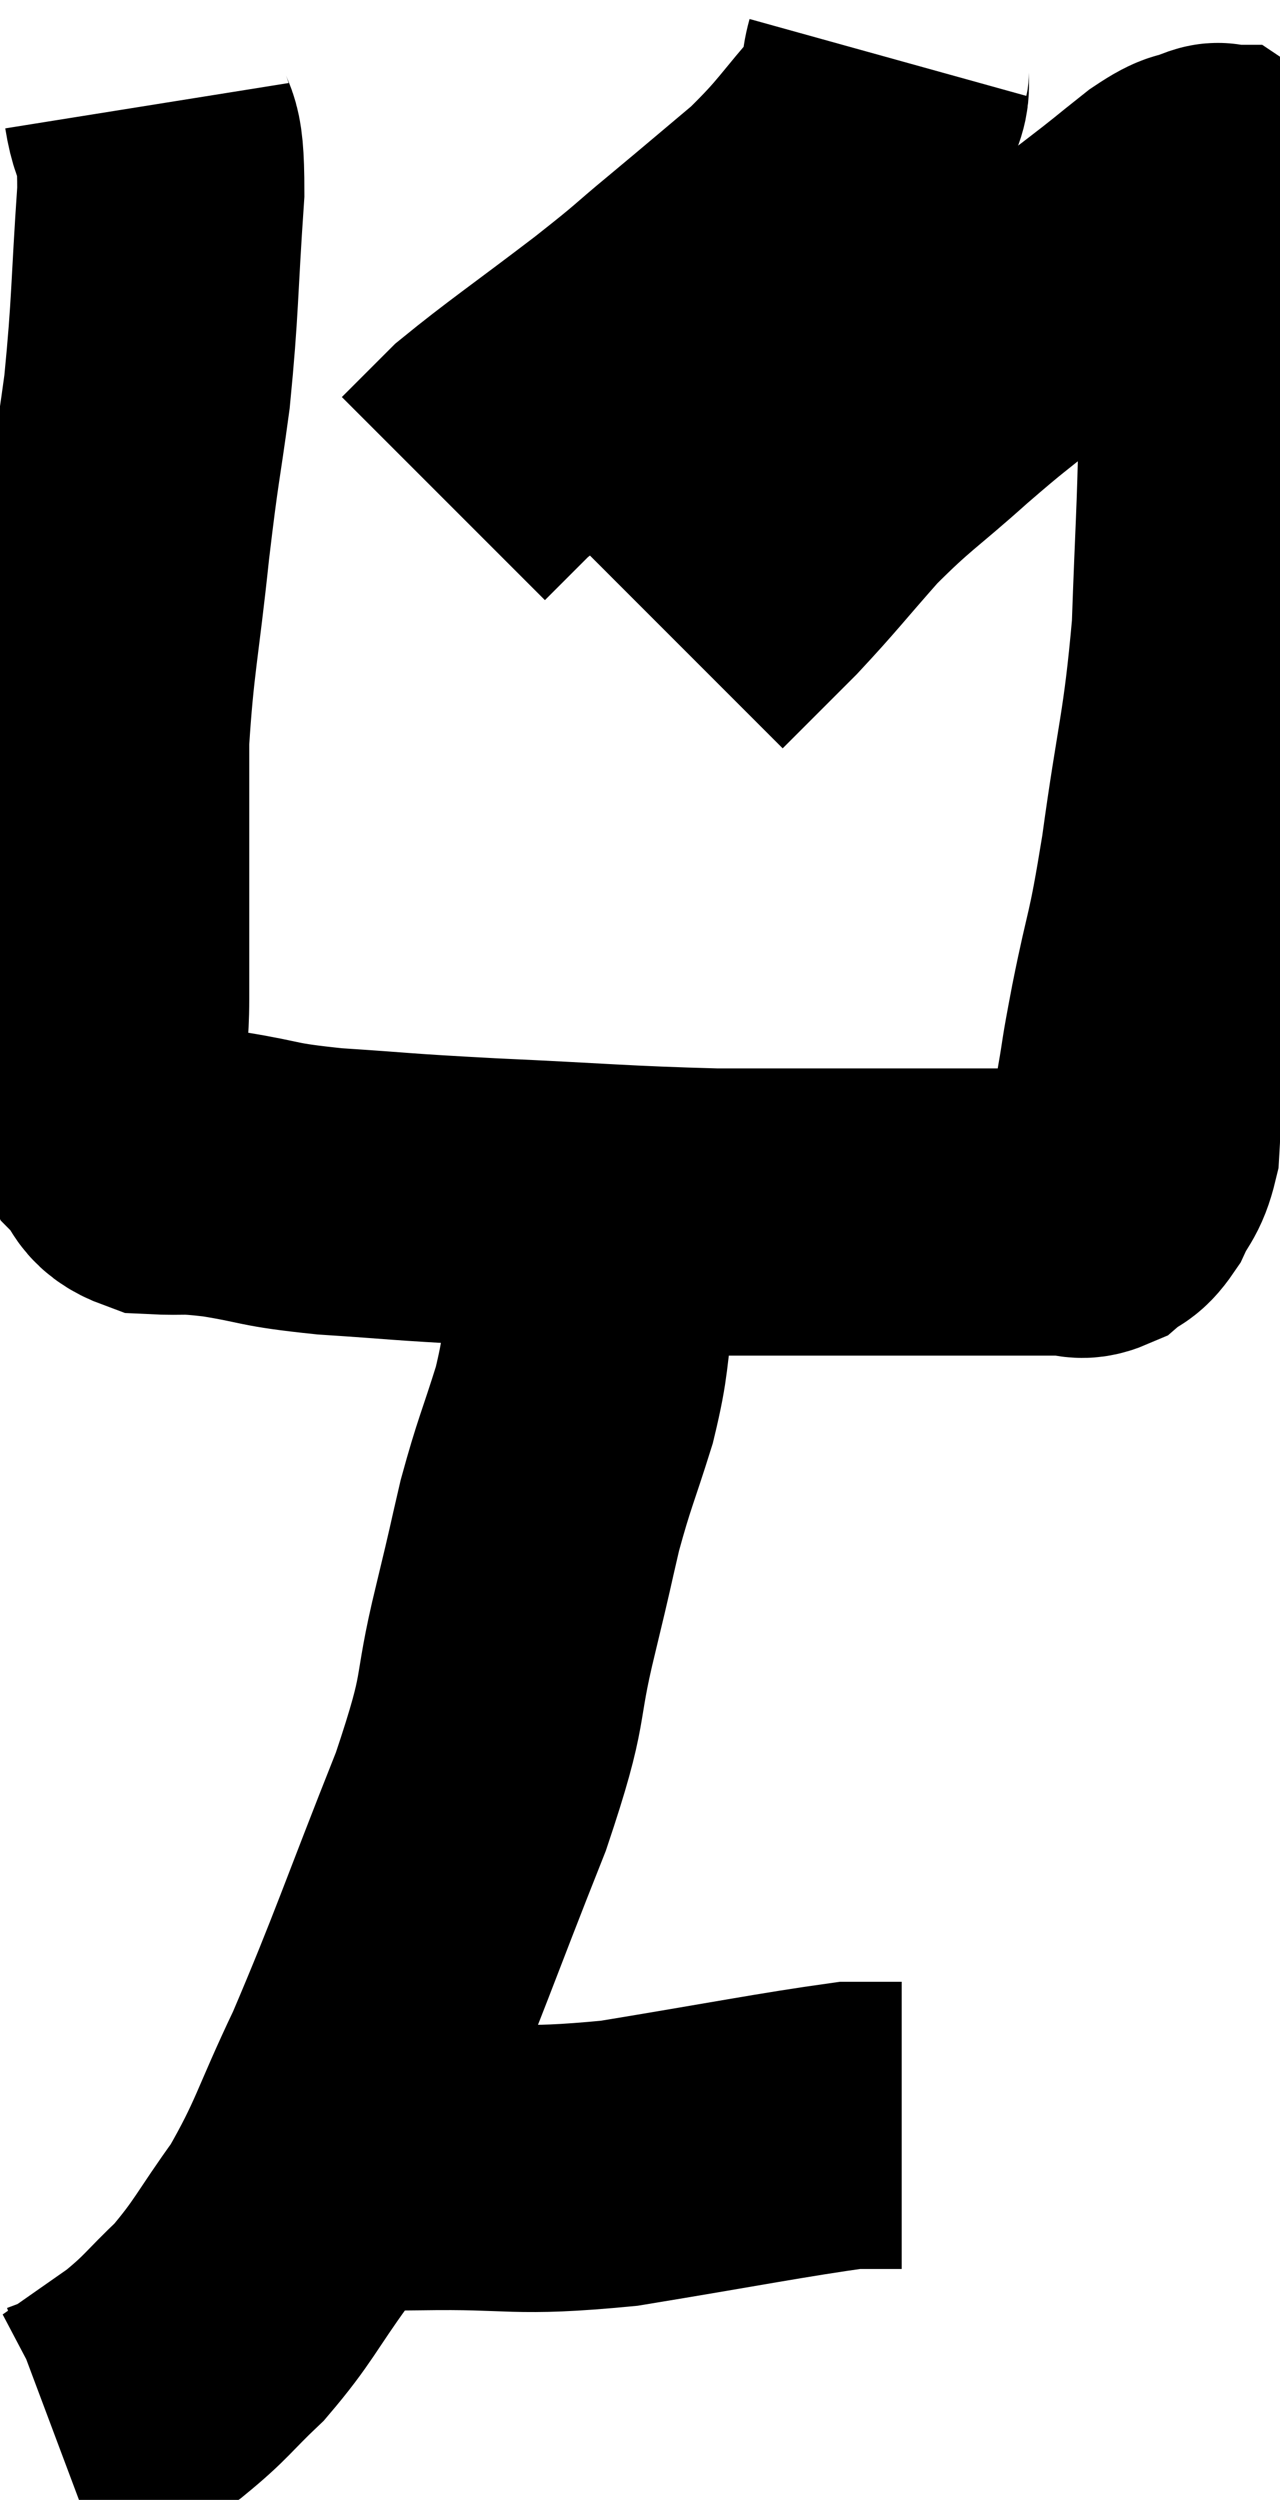 <svg xmlns="http://www.w3.org/2000/svg" viewBox="10.7 3.14 22.287 43.52" width="22.287" height="43.52"><path d="M 13.26 4.98 C 13.38 5.73, 13.5 5.235, 13.5 6.48 C 13.38 8.22, 13.41 8.43, 13.26 9.96 C 13.08 11.28, 13.08 11.085, 12.9 12.6 C 12.72 14.31, 12.63 14.58, 12.54 16.02 C 12.54 17.19, 12.54 17.235, 12.54 18.36 C 12.54 19.44, 12.54 19.665, 12.54 20.52 C 12.54 21.15, 12.48 21.18, 12.54 21.78 C 12.66 22.35, 12.57 22.485, 12.78 22.92 C 13.08 23.22, 12.93 23.355, 13.38 23.52 C 13.98 23.55, 13.815 23.49, 14.58 23.58 C 15.51 23.73, 15.285 23.76, 16.44 23.88 C 17.82 23.97, 17.52 23.97, 19.2 24.06 C 21.18 24.15, 21.48 24.195, 23.16 24.24 C 24.54 24.24, 24.735 24.24, 25.92 24.24 C 26.91 24.24, 27.06 24.24, 27.9 24.24 C 28.59 24.24, 28.83 24.24, 29.28 24.24 C 29.49 24.24, 29.49 24.33, 29.7 24.24 C 29.91 24.06, 29.925 24.165, 30.12 23.88 C 30.3 23.49, 30.375 23.535, 30.48 23.1 C 30.51 22.62, 30.465 22.725, 30.54 22.14 C 30.66 21.45, 30.585 21.78, 30.78 20.76 C 31.05 19.41, 31.05 19.725, 31.32 18.06 C 31.59 16.08, 31.695 15.96, 31.86 14.1 C 31.92 12.36, 31.95 12.135, 31.98 10.62 C 31.98 9.33, 31.98 8.94, 31.98 8.04 C 31.98 7.53, 31.98 7.35, 31.98 7.02 C 31.98 6.87, 31.98 6.84, 31.98 6.72 C 31.98 6.63, 31.98 6.585, 31.98 6.54 C 31.98 6.54, 31.995 6.57, 31.98 6.54 C 31.95 6.48, 31.965 6.45, 31.92 6.42 C 31.86 6.42, 31.995 6.345, 31.8 6.42 C 31.47 6.57, 31.59 6.42, 31.14 6.72 C 30.57 7.17, 30.705 7.08, 30 7.62 C 29.16 8.25, 29.085 8.28, 28.32 8.88 C 27.63 9.45, 27.72 9.345, 26.94 10.02 C 26.07 10.8, 25.98 10.8, 25.2 11.58 C 24.51 12.36, 24.435 12.48, 23.82 13.14 C 23.28 13.68, 23.055 13.905, 22.74 14.22 L 22.56 14.4" fill="none" stroke="black" stroke-width="5"></path><path d="M 26.16 4.14 C 26.01 4.68, 26.295 4.545, 25.86 5.22 C 25.14 6.03, 25.155 6.12, 24.42 6.84 C 23.67 7.47, 23.64 7.5, 22.92 8.1 C 22.23 8.67, 22.455 8.52, 21.54 9.24 C 20.4 10.11, 19.995 10.38, 19.26 10.98 C 18.93 11.31, 18.81 11.43, 18.6 11.64 L 18.42 11.82" fill="none" stroke="black" stroke-width="5"></path><path d="M 20.52 24.12 C 20.79 24.45, 20.94 24.36, 21.06 24.78 C 21.03 25.29, 21.09 25.095, 21 25.8 C 20.85 26.7, 20.925 26.67, 20.7 27.6 C 20.4 28.56, 20.355 28.59, 20.1 29.52 C 19.89 30.42, 19.98 30.075, 19.68 31.32 C 19.29 32.91, 19.56 32.535, 18.9 34.5 C 17.97 36.84, 17.82 37.35, 17.04 39.18 C 16.41 40.5, 16.41 40.725, 15.78 41.82 C 15.15 42.69, 15.12 42.855, 14.52 43.56 C 13.95 44.1, 13.965 44.16, 13.38 44.64 C 12.78 45.06, 12.48 45.27, 12.18 45.48 C 12.18 45.48, 12.3 45.435, 12.18 45.48 L 11.7 45.66" fill="none" stroke="black" stroke-width="5"></path><path d="M 16.92 40.86 C 17.46 40.86, 16.86 40.875, 18 40.86 C 19.74 40.83, 19.605 40.98, 21.48 40.8 C 23.49 40.47, 24.315 40.305, 25.5 40.14 C 25.86 40.14, 25.995 40.14, 26.22 40.14 L 26.4 40.14" fill="none" stroke="black" stroke-width="5"></path></svg>